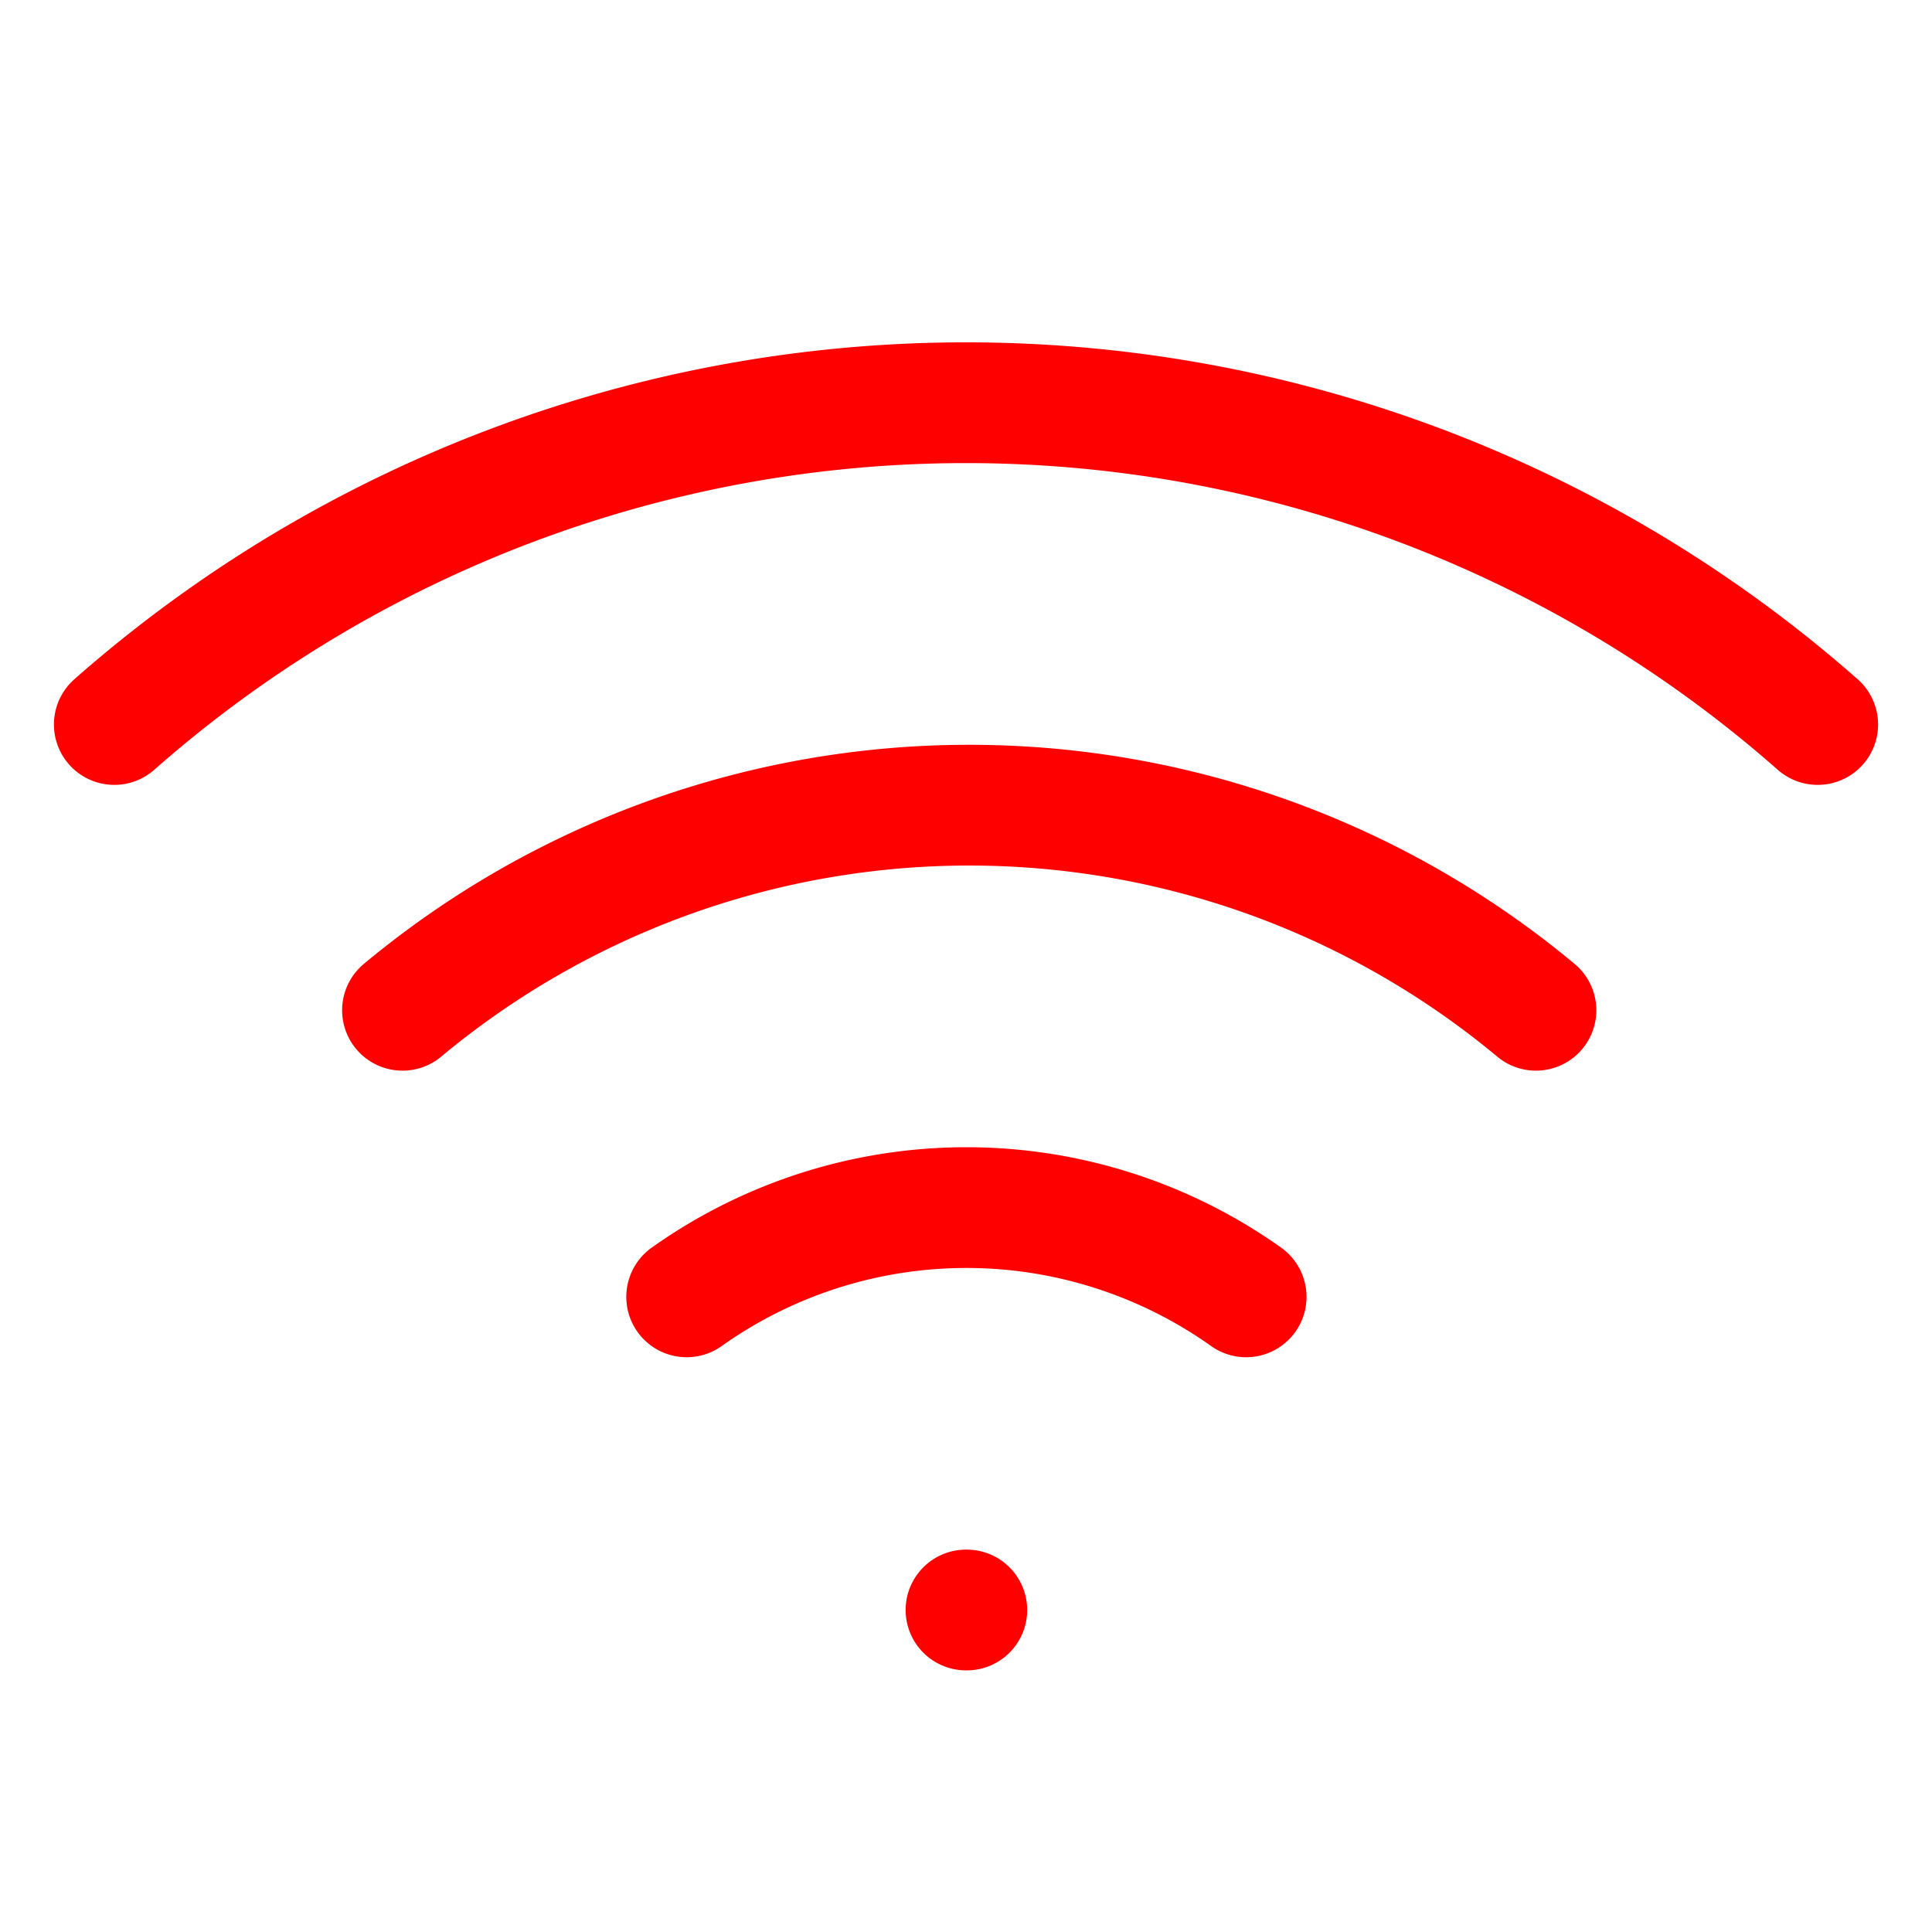 <svg xmlns="http://www.w3.org/2000/svg" width="60" height="60" viewBox="0 0 24 24" fill="none" stroke="red" stroke-width="1.5" stroke-linecap="round" stroke-linejoin="round" class="feather feather-wifi"><path d="M5 12.55a11 11 0 0 1 14.08 0"></path><path d="M1.42 9a16 16 0 0 1 21.16 0"></path><path d="M8.53 16.11a6 6 0 0 1 6.95 0"></path><line x1="12" y1="20" x2="12.01" y2="20"></line></svg>